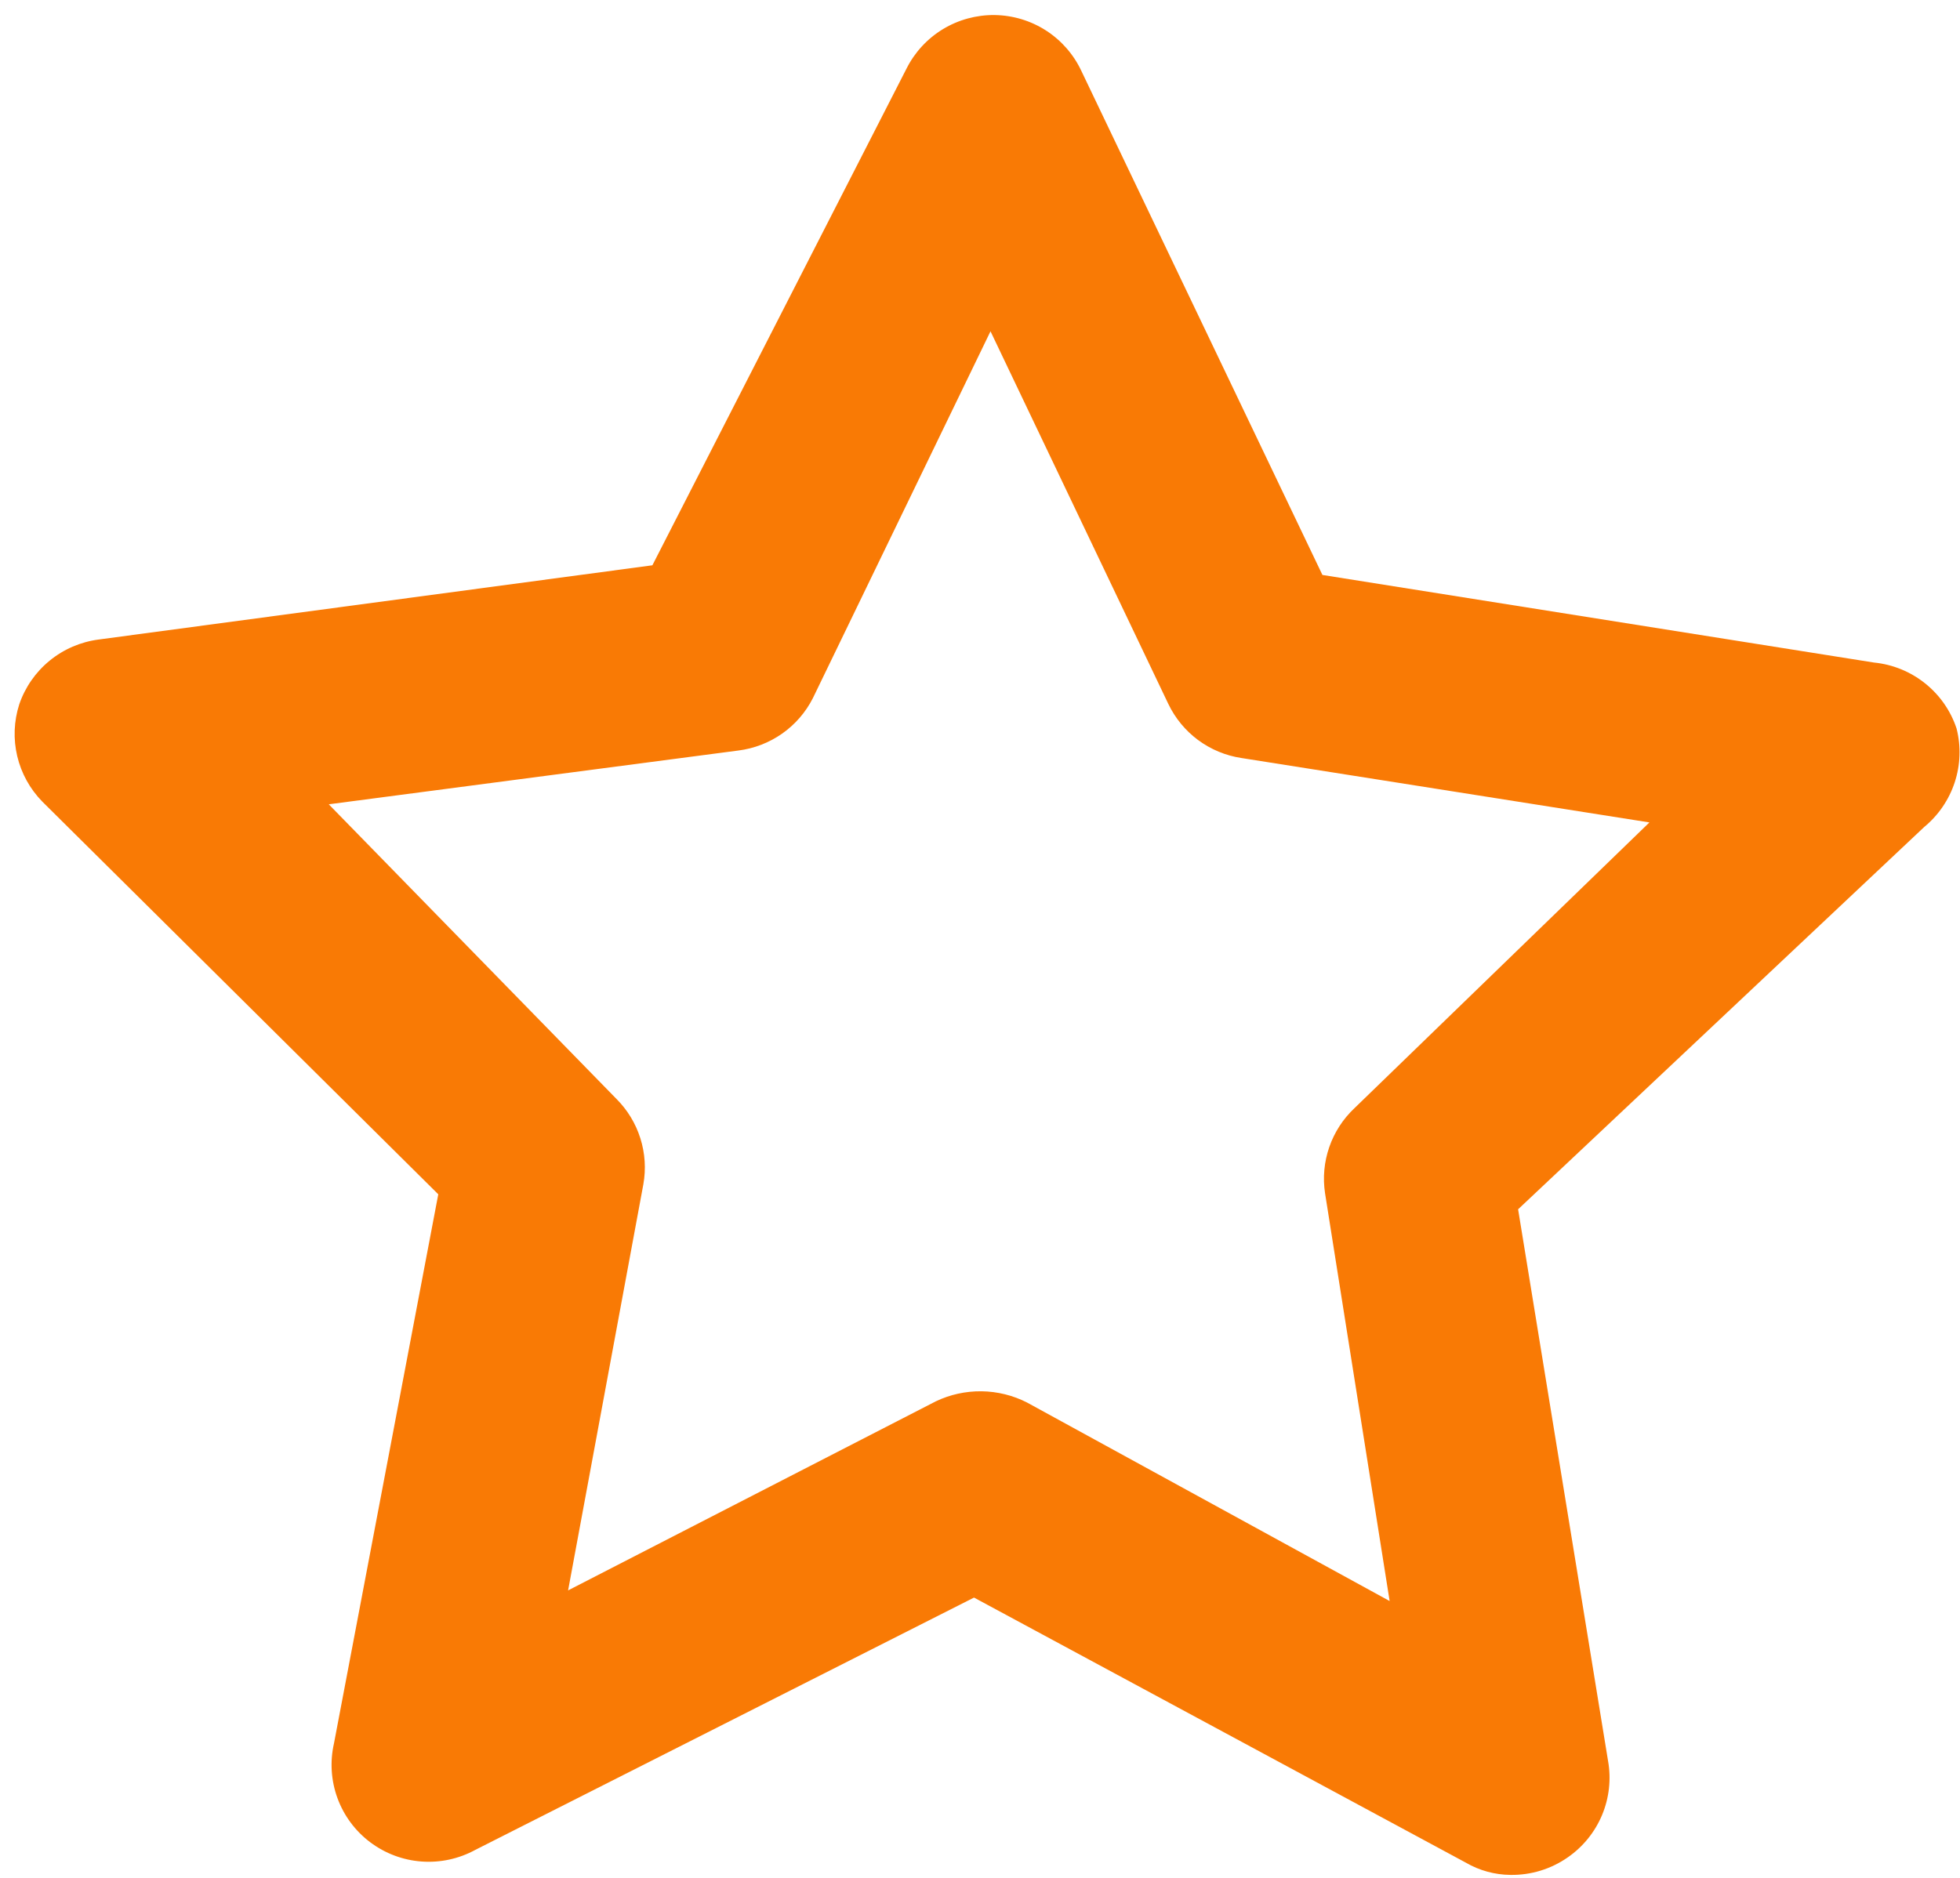 <svg width="72" height="69" viewBox="0 0 72 69" fill="none" xmlns="http://www.w3.org/2000/svg">
<path d="M71.874 26.769C71.658 26.115 71.255 25.538 70.716 25.108C70.177 24.677 69.525 24.412 68.838 24.344L48.579 21.126L39.722 2.603C39.438 1.998 38.988 1.484 38.425 1.121C37.862 0.759 37.208 0.562 36.538 0.553C35.867 0.545 35.209 0.725 34.636 1.072C34.064 1.42 33.601 1.922 33.301 2.52L23.965 20.771L3.628 23.498C2.967 23.583 2.343 23.851 1.826 24.273C1.31 24.694 0.922 25.251 0.707 25.881C0.51 26.497 0.484 27.155 0.633 27.784C0.782 28.413 1.1 28.99 1.553 29.453L16.1 43.883L12.269 64.057C12.116 64.726 12.161 65.425 12.396 66.069C12.632 66.714 13.049 67.277 13.598 67.69C14.147 68.103 14.803 68.35 15.489 68.399C16.175 68.449 16.86 68.3 17.463 67.97L35.78 58.701L53.849 68.442C54.346 68.731 54.909 68.885 55.484 68.891C56.24 68.903 56.98 68.676 57.598 68.242C58.156 67.853 58.592 67.314 58.853 66.686C59.114 66.059 59.19 65.37 59.071 64.701L55.767 44.434L70.686 30.386C71.206 29.957 71.594 29.389 71.805 28.749C72.015 28.109 72.04 27.422 71.874 26.769ZM49.75 40.724C49.332 41.119 49.016 41.609 48.829 42.152C48.642 42.695 48.589 43.276 48.675 43.843L51.048 58.828L37.728 51.534C37.211 51.27 36.639 51.129 36.057 51.121C35.475 51.114 34.9 51.24 34.375 51.491L20.869 58.437L23.633 43.518C23.734 42.953 23.696 42.371 23.523 41.824C23.35 41.276 23.047 40.778 22.639 40.372L12.077 29.553L27.123 27.577C27.702 27.504 28.254 27.291 28.731 26.956C29.209 26.62 29.596 26.174 29.86 25.654L36.386 12.173L42.915 25.859C43.166 26.385 43.541 26.842 44.009 27.19C44.478 27.537 45.024 27.765 45.601 27.852L60.591 30.219L49.75 40.724Z" fill="#F97A05"/>
</svg>
